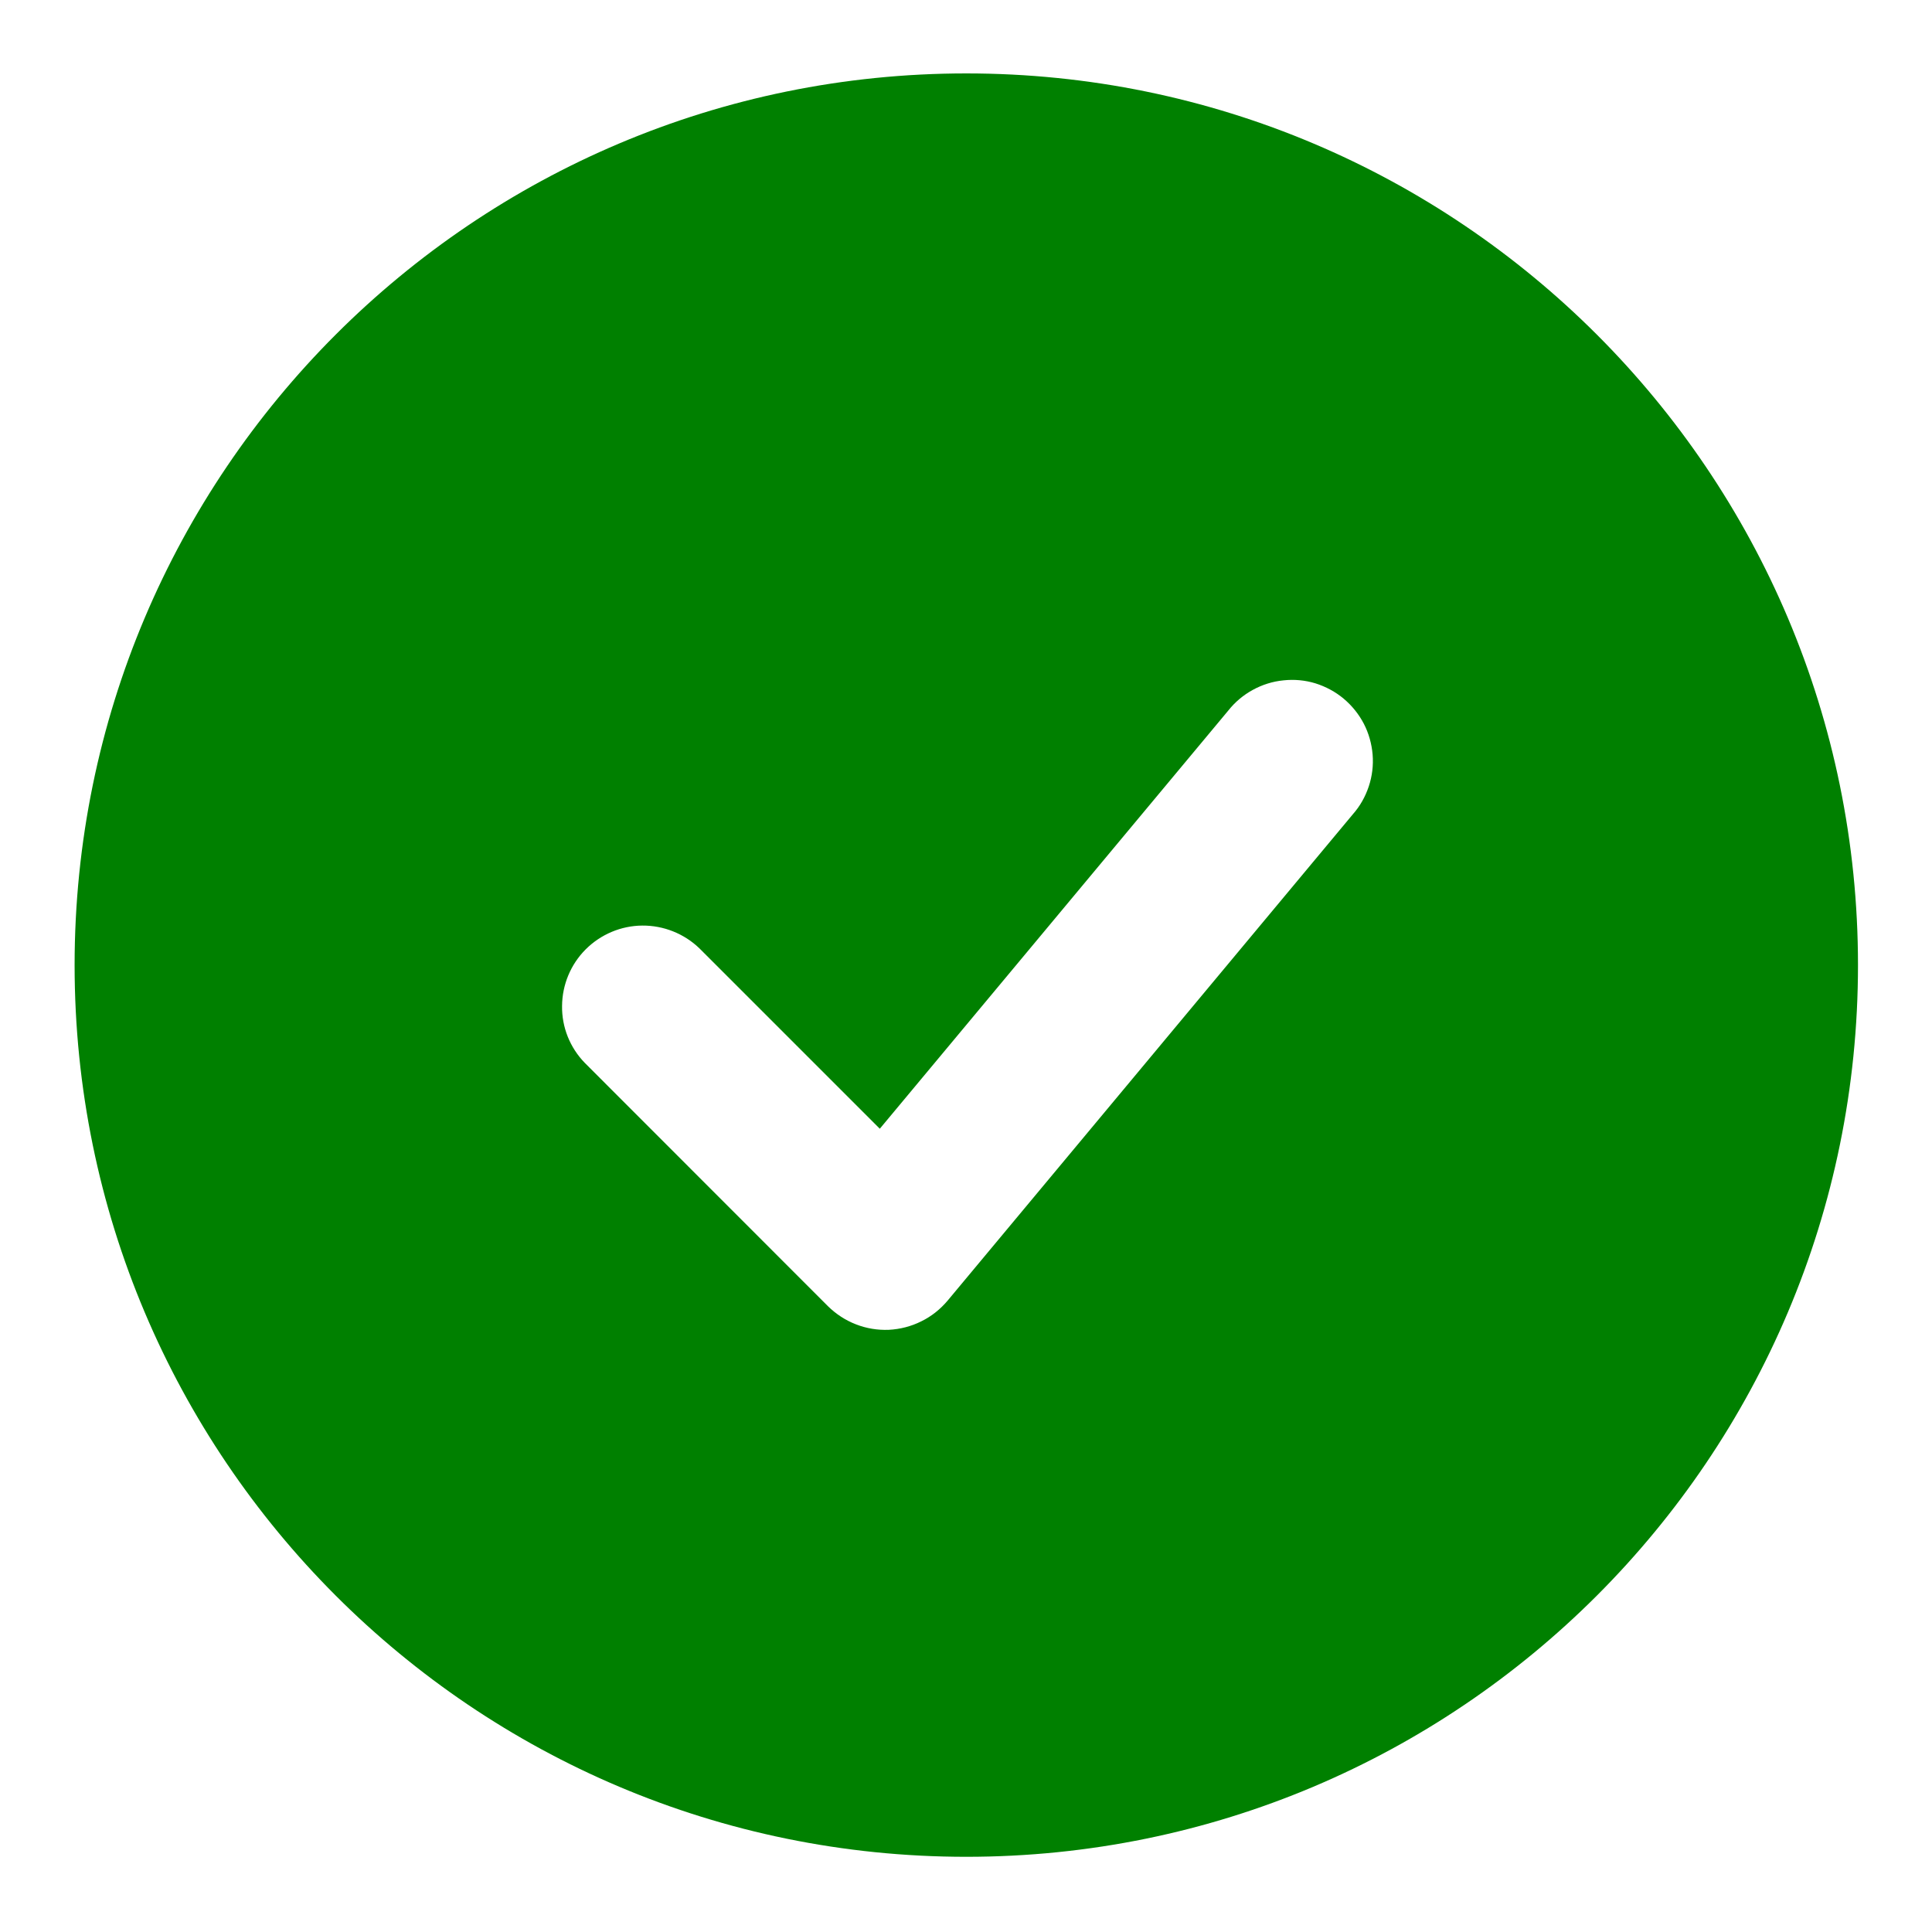 <svg width="13" height="13" viewBox="0 0 13 13" fill="none" xmlns="http://www.w3.org/2000/svg">
<path fill-rule="evenodd" clip-rule="evenodd" d="M6.502 0.494C3.188 0.494 0.502 3.18 0.502 6.494C0.502 9.808 3.188 12.494 6.502 12.494C9.816 12.494 12.502 9.808 12.502 6.494C12.502 3.18 9.816 0.494 6.502 0.494ZM9.103 5.479C9.151 5.425 9.187 5.361 9.21 5.292C9.233 5.223 9.242 5.15 9.236 5.077C9.23 5.005 9.21 4.934 9.177 4.87C9.143 4.805 9.097 4.748 9.041 4.701C8.986 4.655 8.921 4.62 8.851 4.598C8.782 4.577 8.709 4.57 8.636 4.578C8.564 4.585 8.494 4.607 8.43 4.642C8.366 4.677 8.31 4.724 8.265 4.781L5.92 7.595L4.706 6.381C4.603 6.282 4.465 6.227 4.322 6.228C4.179 6.229 4.042 6.287 3.941 6.388C3.84 6.489 3.783 6.626 3.782 6.769C3.78 6.912 3.835 7.049 3.935 7.152L5.571 8.789C5.625 8.842 5.689 8.884 5.759 8.911C5.83 8.939 5.906 8.951 5.981 8.948C6.057 8.944 6.131 8.925 6.199 8.891C6.267 8.858 6.327 8.81 6.376 8.752L9.103 5.479Z" fill="#008000"/>
</svg>

